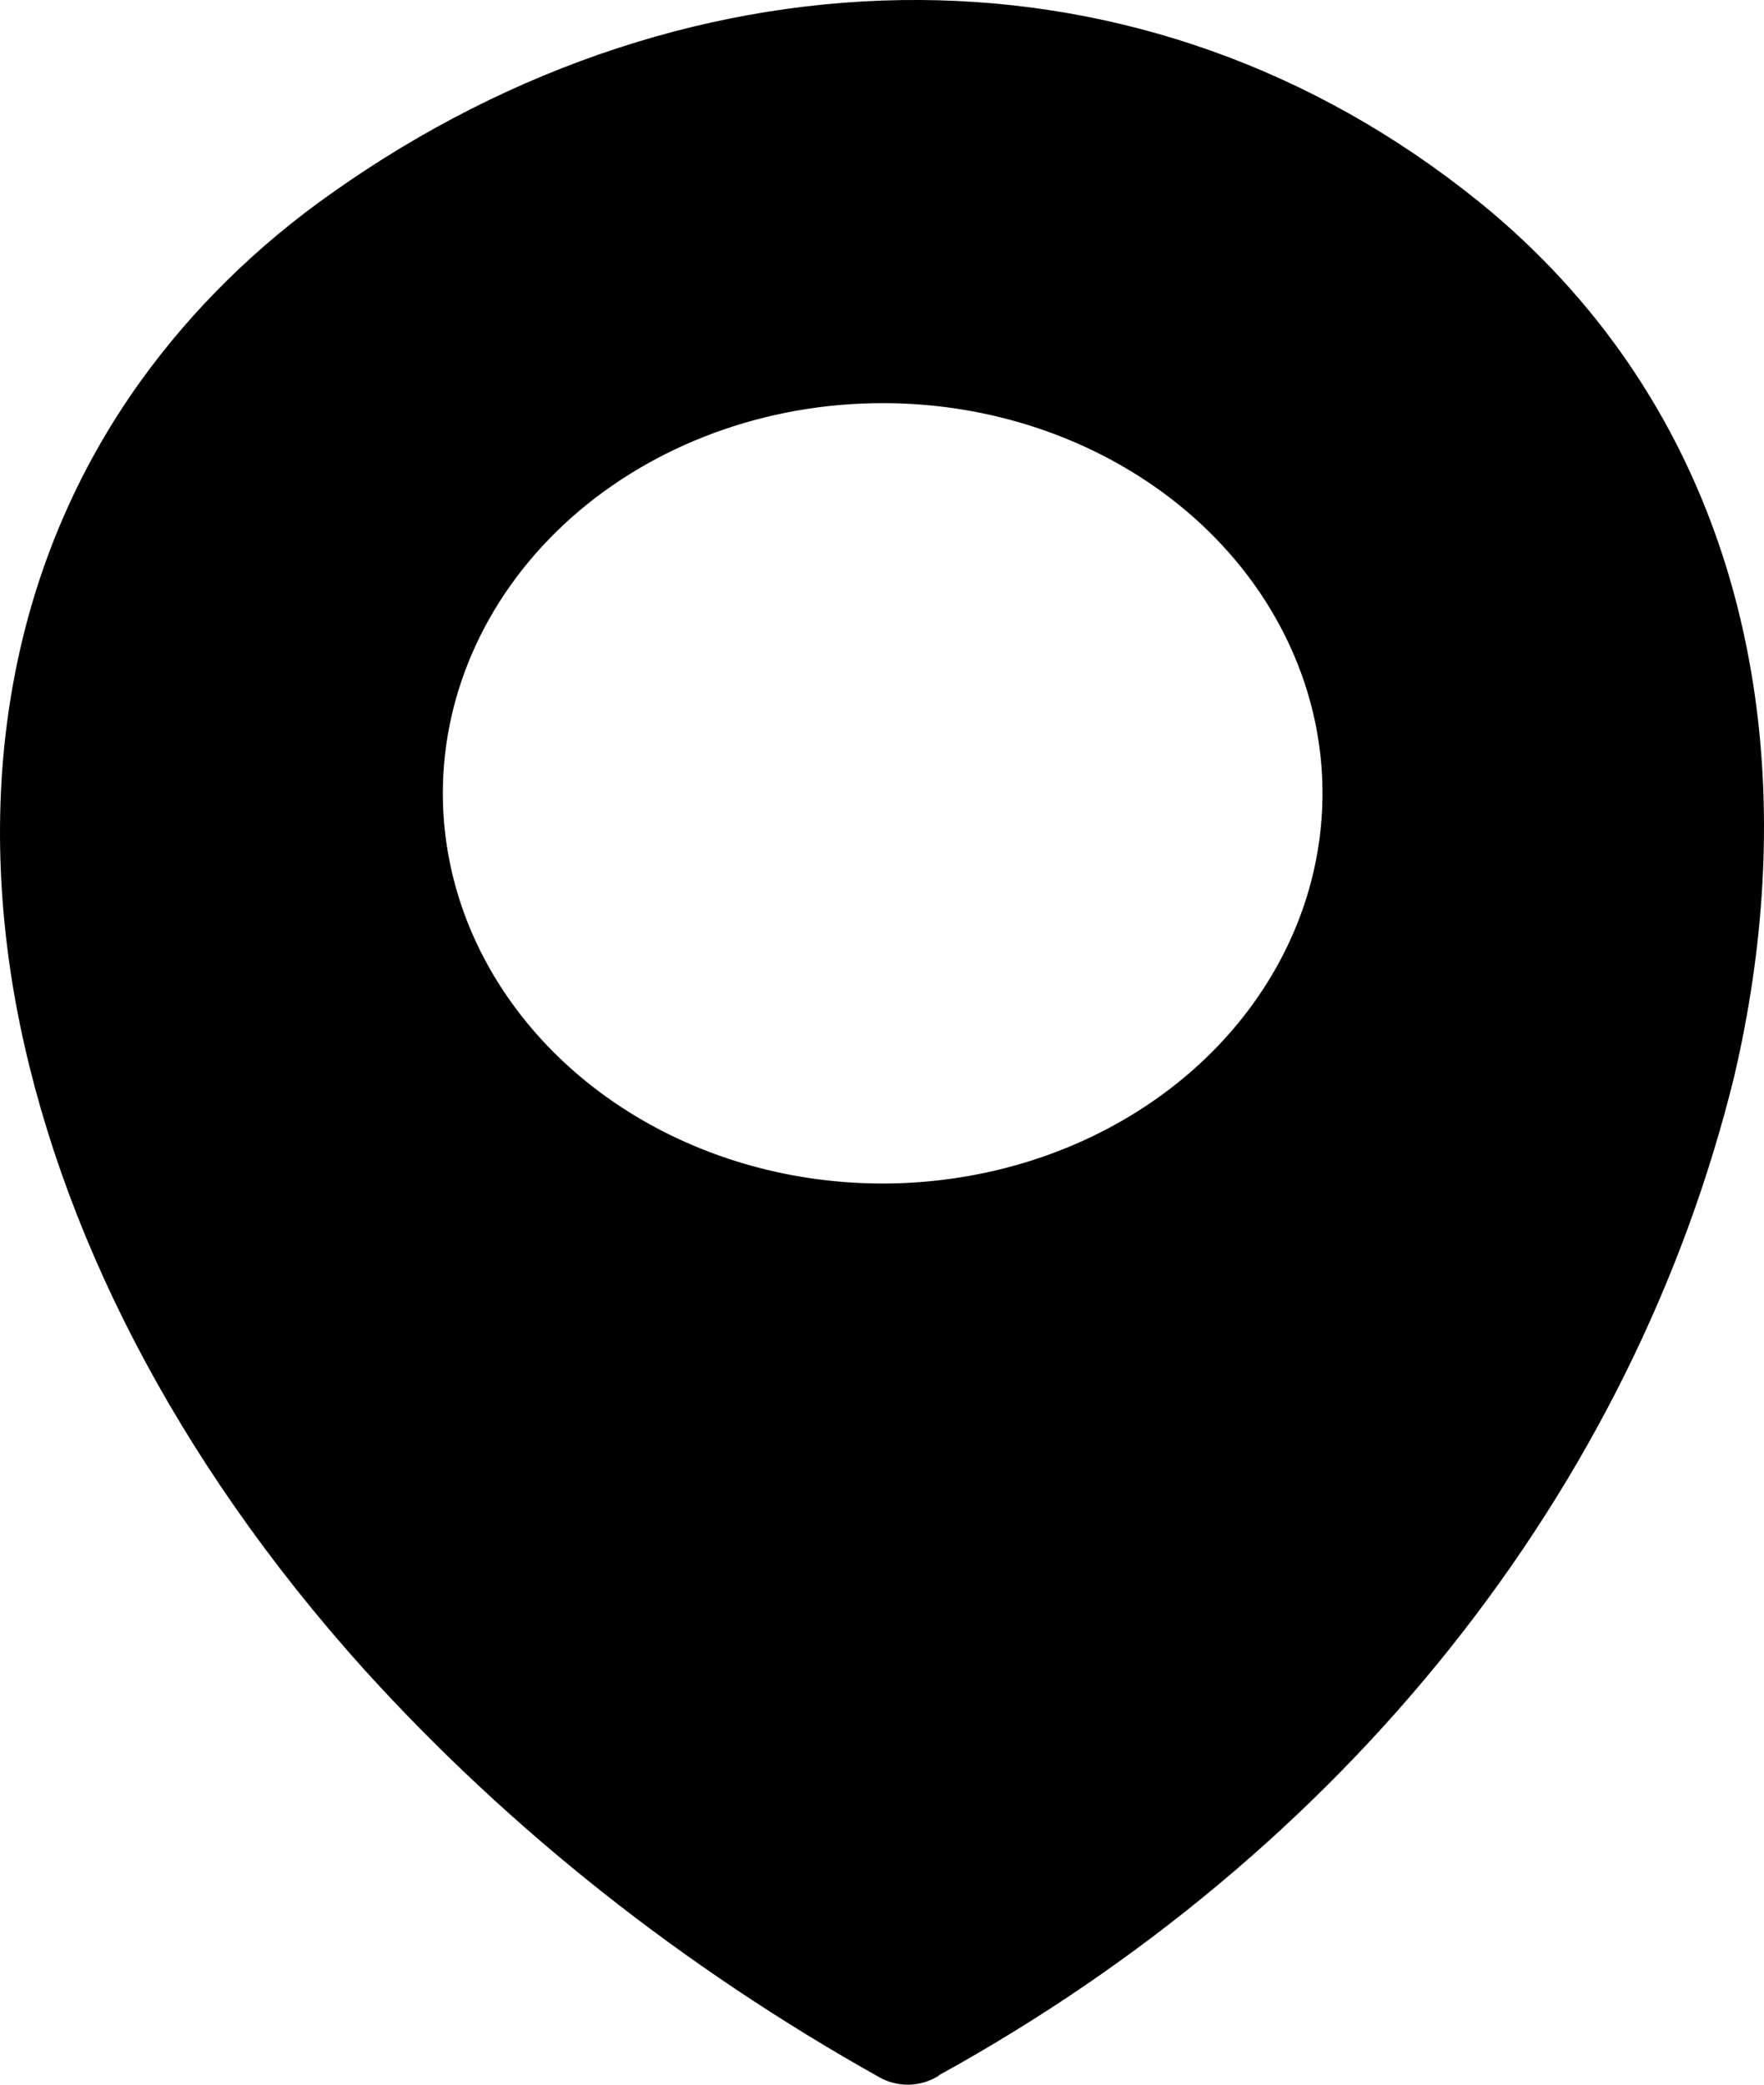 <svg width="22" height="26" viewBox="0 0 22 26" fill="none" xmlns="http://www.w3.org/2000/svg">
<path fill-rule="evenodd" clip-rule="evenodd" d="M11.71 25.886C11.603 25.956 11.474 25.996 11.341 26C11.209 26.003 11.078 25.971 10.966 25.907C8.518 24.536 6.343 22.814 4.531 20.81C2.182 18.197 0.715 15.305 0.198 12.518C-0.317 9.689 0.164 6.97 1.75 4.759C2.396 3.86 3.206 3.063 4.147 2.402C6.384 0.819 8.941 -0.017 11.486 0C13.94 0.017 16.358 0.83 18.45 2.52C19.174 3.107 19.8 3.784 20.308 4.528C22.013 7.019 22.38 10.199 21.631 13.415C21.003 15.977 19.8 18.4 18.096 20.542C16.392 22.683 14.22 24.499 11.71 25.882V25.886ZM10.994 5.028C12.08 5.025 13.142 5.308 14.046 5.842C14.95 6.375 15.655 7.134 16.072 8.023C16.49 8.912 16.6 9.891 16.39 10.836C16.18 11.781 15.659 12.649 14.893 13.331C14.126 14.013 13.149 14.478 12.084 14.666C11.02 14.855 9.916 14.76 8.913 14.392C7.91 14.024 7.052 13.4 6.449 12.599C5.845 11.799 5.523 10.857 5.523 9.894C5.523 8.605 6.1 7.368 7.127 6.455C8.155 5.543 9.548 5.029 11.002 5.028H10.994Z" fill="black"/>
</svg>
